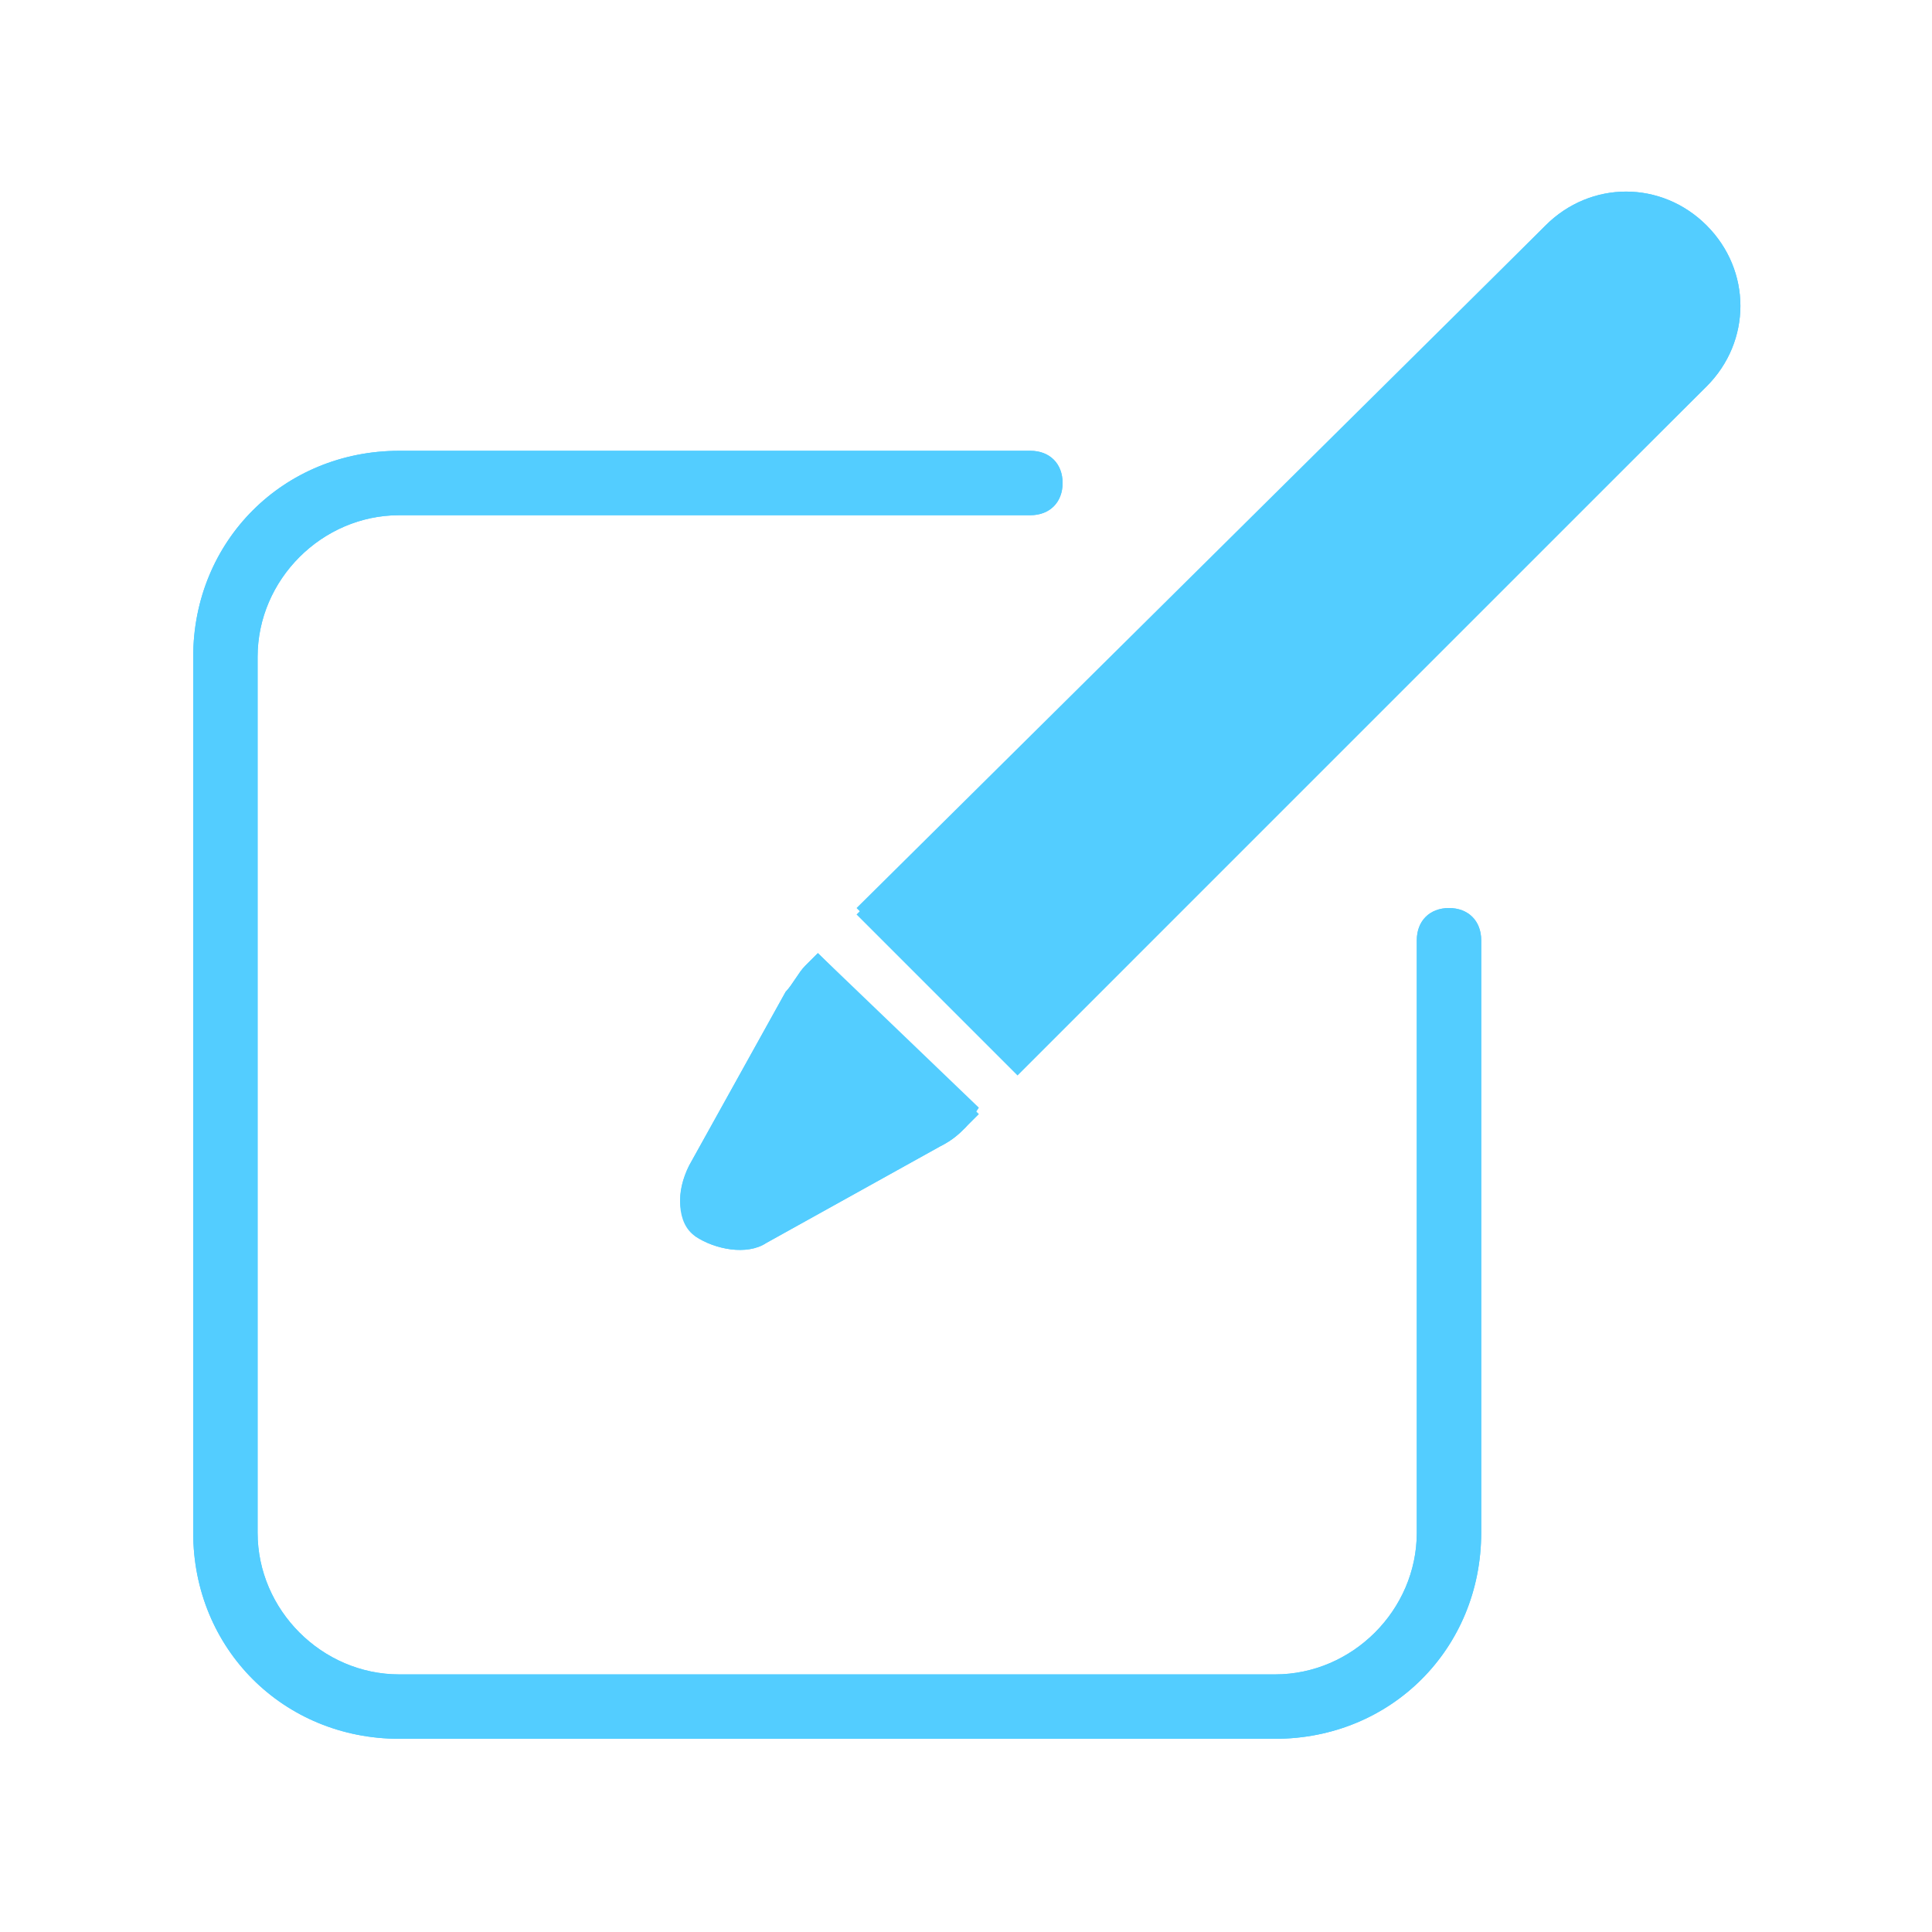 <?xml version="1.0" encoding="utf-8"?>
<!-- Generator: Adobe Illustrator 16.0.4, SVG Export Plug-In . SVG Version: 6.00 Build 0)  -->
<!DOCTYPE svg PUBLIC "-//W3C//DTD SVG 1.1//EN" "http://www.w3.org/Graphics/SVG/1.1/DTD/svg11.dtd">
<svg version="1.1" id="Layer_1" xmlns="http://www.w3.org/2000/svg" xmlns:xlink="http://www.w3.org/1999/xlink" x="0px" y="0px"
	 width="30px" height="30px" viewBox="0 0 30 30" enable-background="new 0 0 30 30" xml:space="preserve">
<g id="XMLID_780_">
	<path id="XMLID_789_" fill="#53CDFF" d="M15.2,17.3L15,17.5c-0.1,0.1-0.2,0.2-0.4,0.3l-2.7,1.5c-0.3,0.2-0.8,0.1-1.1-0.1
		c-0.3-0.3-0.3-0.7-0.1-1.1l1.5-2.7c0.1-0.1,0.2-0.3,0.3-0.4l0.2-0.2L15.2,17.3z"/>
	<path id="XMLID_785_" fill="#53CDFF" d="M26.5,3.5c0.7,0.7,0.7,1.8,0,2.5L15.8,16.7l-2.5-2.5L24,3.5C24.7,2.8,25.8,2.8,26.5,3.5z"
		/>
</g>
<path fill="#53CDFF" d="M19.8,27H6.2C4.4,27,3,25.6,3,23.8V10.2C3,8.4,4.4,7,6.2,7H16c0.3,0,0.5,0.2,0.5,0.5S16.3,8,16,8H6.2
	C5,8,4,9,4,10.2v13.6C4,25,5,26,6.2,26h13.6c1.2,0,2.2-1,2.2-2.2v-9.2c0-0.3,0.2-0.5,0.5-0.5s0.5,0.2,0.5,0.5v9.2
	C23,25.6,21.6,27,19.8,27z"/>
<g id="XMLID_252_">
	<path id="XMLID_258_" fill="#53CDFF" d="M15.2,17.2L15,17.5c-0.1,0.1-0.2,0.2-0.4,0.3l-2.7,1.5c-0.3,0.2-0.8,0.1-1.1-0.1
		s-0.3-0.7-0.1-1.1l1.5-2.7c0.1-0.1,0.2-0.3,0.3-0.4l0.2-0.2L15.2,17.2z"/>
	<path id="XMLID_254_" fill="#53CDFF" d="M24,3.5c0.7-0.7,1.8-0.7,2.5,0c0.7,0.7,0.7,1.8,0,2.5L15.8,16.6l-2.5-2.5L24,3.5z"/>
</g>
<path fill="#53CDFF" d="M19.8,27H6.2C4.4,27,3,25.6,3,23.8V10.2C3,8.4,4.4,7,6.2,7H16c0.3,0,0.5,0.2,0.5,0.5S16.3,8,16,8H6.2
	C5,8,4,9,4,10.2v13.6C4,25,5,26,6.2,26h13.6c1.2,0,2.2-1,2.2-2.2v-9.2c0-0.3,0.2-0.5,0.5-0.5s0.5,0.2,0.5,0.5v9.2
	C23,25.6,21.6,27,19.8,27z"/>
</svg>

